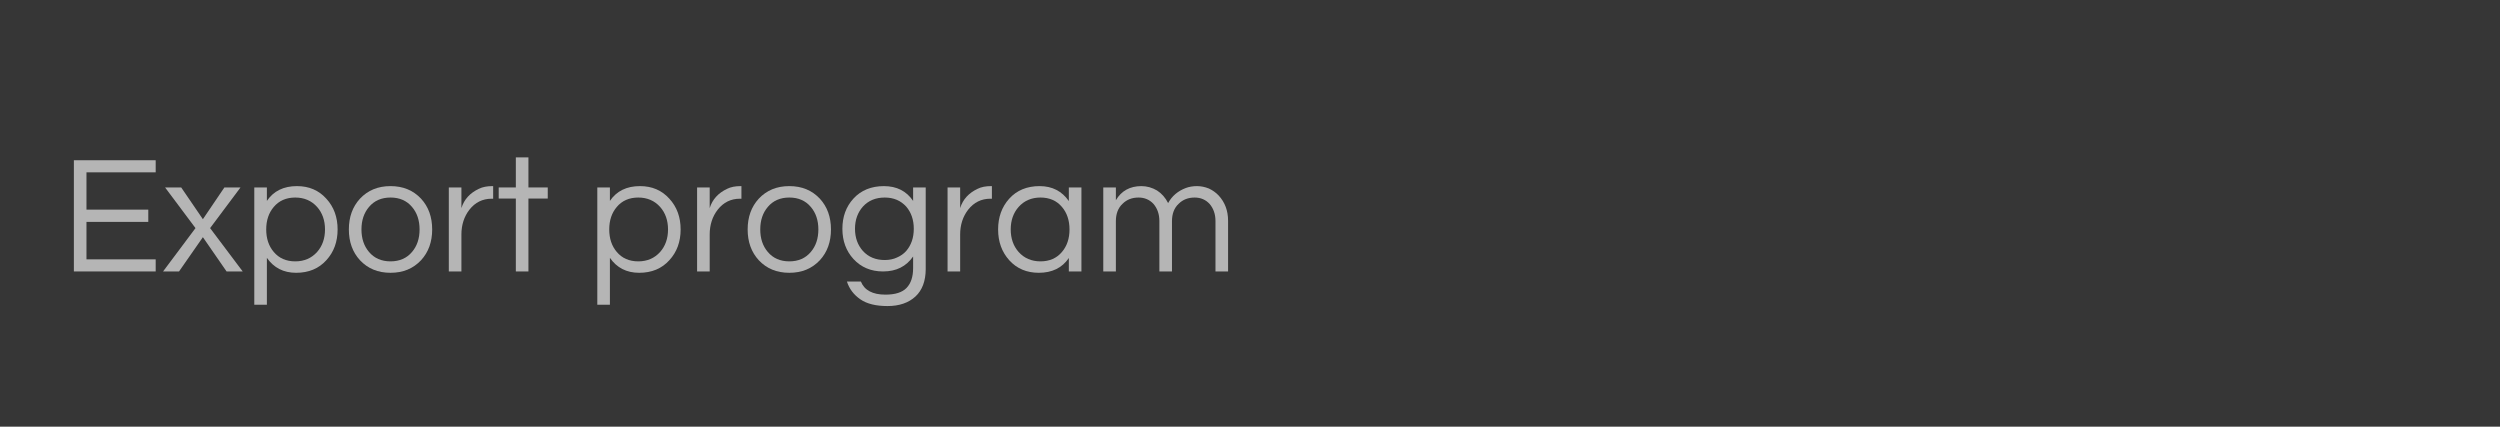 <svg version="1.1" xmlns="http://www.w3.org/2000/svg" xmlns:xlink="http://www.w3.org/1999/xlink" width="178.589" height="30.478"><g transform="translate(-144.705,-158.761)"><g data-paper-data="{&quot;isPaintingLayer&quot;:true}" fill="none" fill-rule="none" stroke="none" stroke-width="1" stroke-linecap="butt" stroke-linejoin="round" stroke-miterlimit="2" stroke-dasharray="" stroke-dashoffset="0" font-family="none" font-weight="none" font-size="none" text-anchor="none" style="mix-blend-mode: normal"><path d="M144.705,189.239v-30.478h178.589v30.478z" fill="#363636" fill-rule="evenodd"/><g fill="#b5b5b5" fill-rule="nonzero"><g><path d="M150.882,171.072v2.664h4.416v0.876h-4.416v2.676h4.944v0.864h-5.844v-7.944h5.844v0.864z"/></g><g><path d="M159.714,175.056l2.328,3.096h-1.152l-1.692,-2.448l-1.704,2.448h-1.14l2.316,-3.096l-2.172,-2.904h1.152l1.548,2.268l1.536,-2.268h1.152z"/></g><g><path d="M163.77,173.112c0.48,-0.708 1.2,-1.056 2.148,-1.056c0.864,0 1.56,0.3 2.1,0.9c0.54,0.588 0.804,1.32 0.804,2.196c0,0.876 -0.264,1.608 -0.804,2.196c-0.54,0.6 -1.26,0.9 -2.16,0.9c-0.9,0 -1.596,-0.36 -2.088,-1.068v3.348h-0.9v-8.376h0.9zM165.798,172.872c-0.648,0 -1.164,0.228 -1.536,0.672c-0.36,0.42 -0.54,0.96 -0.54,1.608c0,0.648 0.18,1.188 0.54,1.608c0.372,0.444 0.888,0.672 1.536,0.672c0.636,0 1.164,-0.228 1.56,-0.672c0.372,-0.42 0.564,-0.96 0.564,-1.608c0,-0.648 -0.192,-1.188 -0.564,-1.608c-0.396,-0.444 -0.924,-0.672 -1.56,-0.672z"/></g><g><path d="M172.602,172.056c0.9,0 1.62,0.3 2.184,0.9c0.528,0.576 0.792,1.308 0.792,2.196c0,0.888 -0.264,1.62 -0.792,2.196c-0.564,0.6 -1.284,0.9 -2.184,0.9c-0.9,0 -1.62,-0.3 -2.184,-0.9c-0.528,-0.576 -0.792,-1.308 -0.792,-2.196c0,-0.888 0.264,-1.62 0.792,-2.196c0.564,-0.6 1.284,-0.9 2.184,-0.9zM172.602,177.432c0.648,0 1.164,-0.228 1.536,-0.672c0.36,-0.42 0.54,-0.96 0.54,-1.608c0,-0.648 -0.18,-1.188 -0.54,-1.608c-0.372,-0.444 -0.888,-0.672 -1.536,-0.672c-0.648,0 -1.164,0.228 -1.536,0.672c-0.36,0.42 -0.54,0.96 -0.54,1.608c0,0.648 0.18,1.188 0.54,1.608c0.372,0.444 0.888,0.672 1.536,0.672z"/></g><g><path d="M179.934,172.056v0.9h-0.108c-0.648,0 -1.176,0.264 -1.584,0.78c-0.384,0.492 -0.576,1.092 -0.576,1.776v2.64h-0.9v-6h0.9v1.476c0.192,-0.624 0.612,-1.08 1.248,-1.38c0.264,-0.132 0.588,-0.192 0.96,-0.192z"/></g><g><path d="M181.554,178.152v-5.208h-1.224v-0.792h1.224v-2.148h0.9v2.148h1.38v0.792h-1.38v5.208z"/></g><g><path d="M188.274,173.112c0.48,-0.708 1.2,-1.056 2.148,-1.056c0.864,0 1.56,0.3 2.1,0.9c0.54,0.588 0.804,1.32 0.804,2.196c0,0.876 -0.264,1.608 -0.804,2.196c-0.54,0.6 -1.26,0.9 -2.16,0.9c-0.9,0 -1.596,-0.36 -2.088,-1.068v3.348h-0.9v-8.376h0.9zM190.302,172.872c-0.648,0 -1.164,0.228 -1.536,0.672c-0.36,0.42 -0.54,0.96 -0.54,1.608c0,0.648 0.18,1.188 0.54,1.608c0.372,0.444 0.888,0.672 1.536,0.672c0.636,0 1.164,-0.228 1.56,-0.672c0.372,-0.42 0.564,-0.96 0.564,-1.608c0,-0.648 -0.192,-1.188 -0.564,-1.608c-0.396,-0.444 -0.924,-0.672 -1.56,-0.672z"/></g><g><path d="M197.67,172.056v0.9h-0.108c-0.648,0 -1.176,0.264 -1.584,0.78c-0.384,0.492 -0.576,1.092 -0.576,1.776v2.64h-0.9v-6h0.9v1.476c0.192,-0.624 0.612,-1.08 1.248,-1.38c0.264,-0.132 0.588,-0.192 0.96,-0.192z"/></g><g><path d="M201.09,172.056c0.9,0 1.62,0.3 2.184,0.9c0.528,0.576 0.792,1.308 0.792,2.196c0,0.888 -0.264,1.62 -0.792,2.196c-0.564,0.6 -1.284,0.9 -2.184,0.9c-0.9,0 -1.62,-0.3 -2.184,-0.9c-0.528,-0.576 -0.792,-1.308 -0.792,-2.196c0,-0.888 0.264,-1.62 0.792,-2.196c0.564,-0.6 1.284,-0.9 2.184,-0.9zM201.09,177.432c0.648,0 1.164,-0.228 1.536,-0.672c0.36,-0.42 0.54,-0.96 0.54,-1.608c0,-0.648 -0.18,-1.188 -0.54,-1.608c-0.372,-0.444 -0.888,-0.672 -1.536,-0.672c-0.648,0 -1.164,0.228 -1.536,0.672c-0.36,0.42 -0.54,0.96 -0.54,1.608c0,0.648 0.18,1.188 0.54,1.608c0.372,0.444 0.888,0.672 1.536,0.672z"/></g><g><path d="M209.934,173.112v-0.96h0.9v5.82c0,0.864 -0.252,1.524 -0.732,1.968c-0.492,0.456 -1.164,0.684 -1.992,0.684c-0.828,0 -1.476,-0.156 -1.944,-0.48c-0.468,-0.324 -0.792,-0.744 -0.96,-1.272h0.996c0.252,0.624 0.84,0.936 1.752,0.936c0.696,0 1.2,-0.156 1.512,-0.48c0.312,-0.324 0.468,-0.792 0.468,-1.416v-0.828c-0.492,0.708 -1.2,1.068 -2.148,1.068c-0.864,0 -1.572,-0.3 -2.112,-0.888c-0.528,-0.576 -0.792,-1.296 -0.792,-2.16c0,-0.864 0.264,-1.584 0.792,-2.16c0.54,-0.588 1.272,-0.888 2.172,-0.888c0.912,0 1.608,0.348 2.088,1.056zM207.906,177.336c0.324,0 0.624,-0.06 0.876,-0.18c0.252,-0.108 0.48,-0.264 0.66,-0.468c0.36,-0.42 0.54,-0.948 0.54,-1.584c0,-0.636 -0.18,-1.164 -0.54,-1.584c-0.396,-0.432 -0.9,-0.648 -1.536,-0.648c-0.648,0 -1.164,0.216 -1.56,0.648c-0.372,0.42 -0.564,0.948 -0.564,1.584c0,0.636 0.192,1.164 0.564,1.584c0.396,0.432 0.912,0.648 1.56,0.648z"/></g><g><path d="M215.562,172.056v0.9h-0.108c-0.648,0 -1.176,0.264 -1.584,0.78c-0.384,0.492 -0.576,1.092 -0.576,1.776v2.64h-0.9v-6h0.9v1.476c0.192,-0.624 0.612,-1.08 1.248,-1.38c0.264,-0.132 0.588,-0.192 0.96,-0.192z"/></g><g><path d="M221.058,177.192c-0.48,0.708 -1.2,1.056 -2.148,1.056c-0.864,0 -1.572,-0.3 -2.112,-0.9c-0.528,-0.588 -0.792,-1.32 -0.792,-2.196c0,-0.876 0.264,-1.608 0.792,-2.196c0.54,-0.6 1.272,-0.9 2.172,-0.9c0.9,0 1.596,0.36 2.088,1.068v-0.972h0.9v6h-0.9zM219.03,177.432c0.648,0 1.164,-0.228 1.536,-0.672c0.36,-0.42 0.54,-0.96 0.54,-1.608c0,-0.648 -0.18,-1.188 -0.54,-1.608c-0.372,-0.444 -0.888,-0.672 -1.536,-0.672c-0.636,0 -1.164,0.228 -1.56,0.672c-0.372,0.42 -0.564,0.96 -0.564,1.608c0,0.648 0.192,1.188 0.564,1.608c0.396,0.444 0.924,0.672 1.56,0.672z"/></g><g><path d="M224.418,173.064c0.396,-0.672 1.008,-1.008 1.824,-1.008c0.396,0 0.768,0.108 1.116,0.312c0.336,0.216 0.6,0.516 0.792,0.9c0.276,-0.504 0.696,-0.864 1.272,-1.08c0.228,-0.084 0.492,-0.132 0.792,-0.132c0.288,0 0.564,0.06 0.84,0.168c0.264,0.12 0.504,0.288 0.708,0.504c0.444,0.48 0.672,1.08 0.672,1.8v3.624h-0.9v-3.6c0,-0.492 -0.144,-0.9 -0.42,-1.224c-0.276,-0.3 -0.636,-0.456 -1.068,-0.456c-0.456,0 -0.84,0.144 -1.14,0.444c-0.324,0.3 -0.48,0.72 -0.48,1.248v3.588h-0.9v-3.6c0,-0.492 -0.144,-0.9 -0.42,-1.224c-0.276,-0.3 -0.636,-0.456 -1.068,-0.456c-0.456,0 -0.84,0.144 -1.14,0.444c-0.324,0.3 -0.48,0.72 -0.48,1.248v3.588h-0.9v-6h0.9z"/></g></g></g></g></svg>